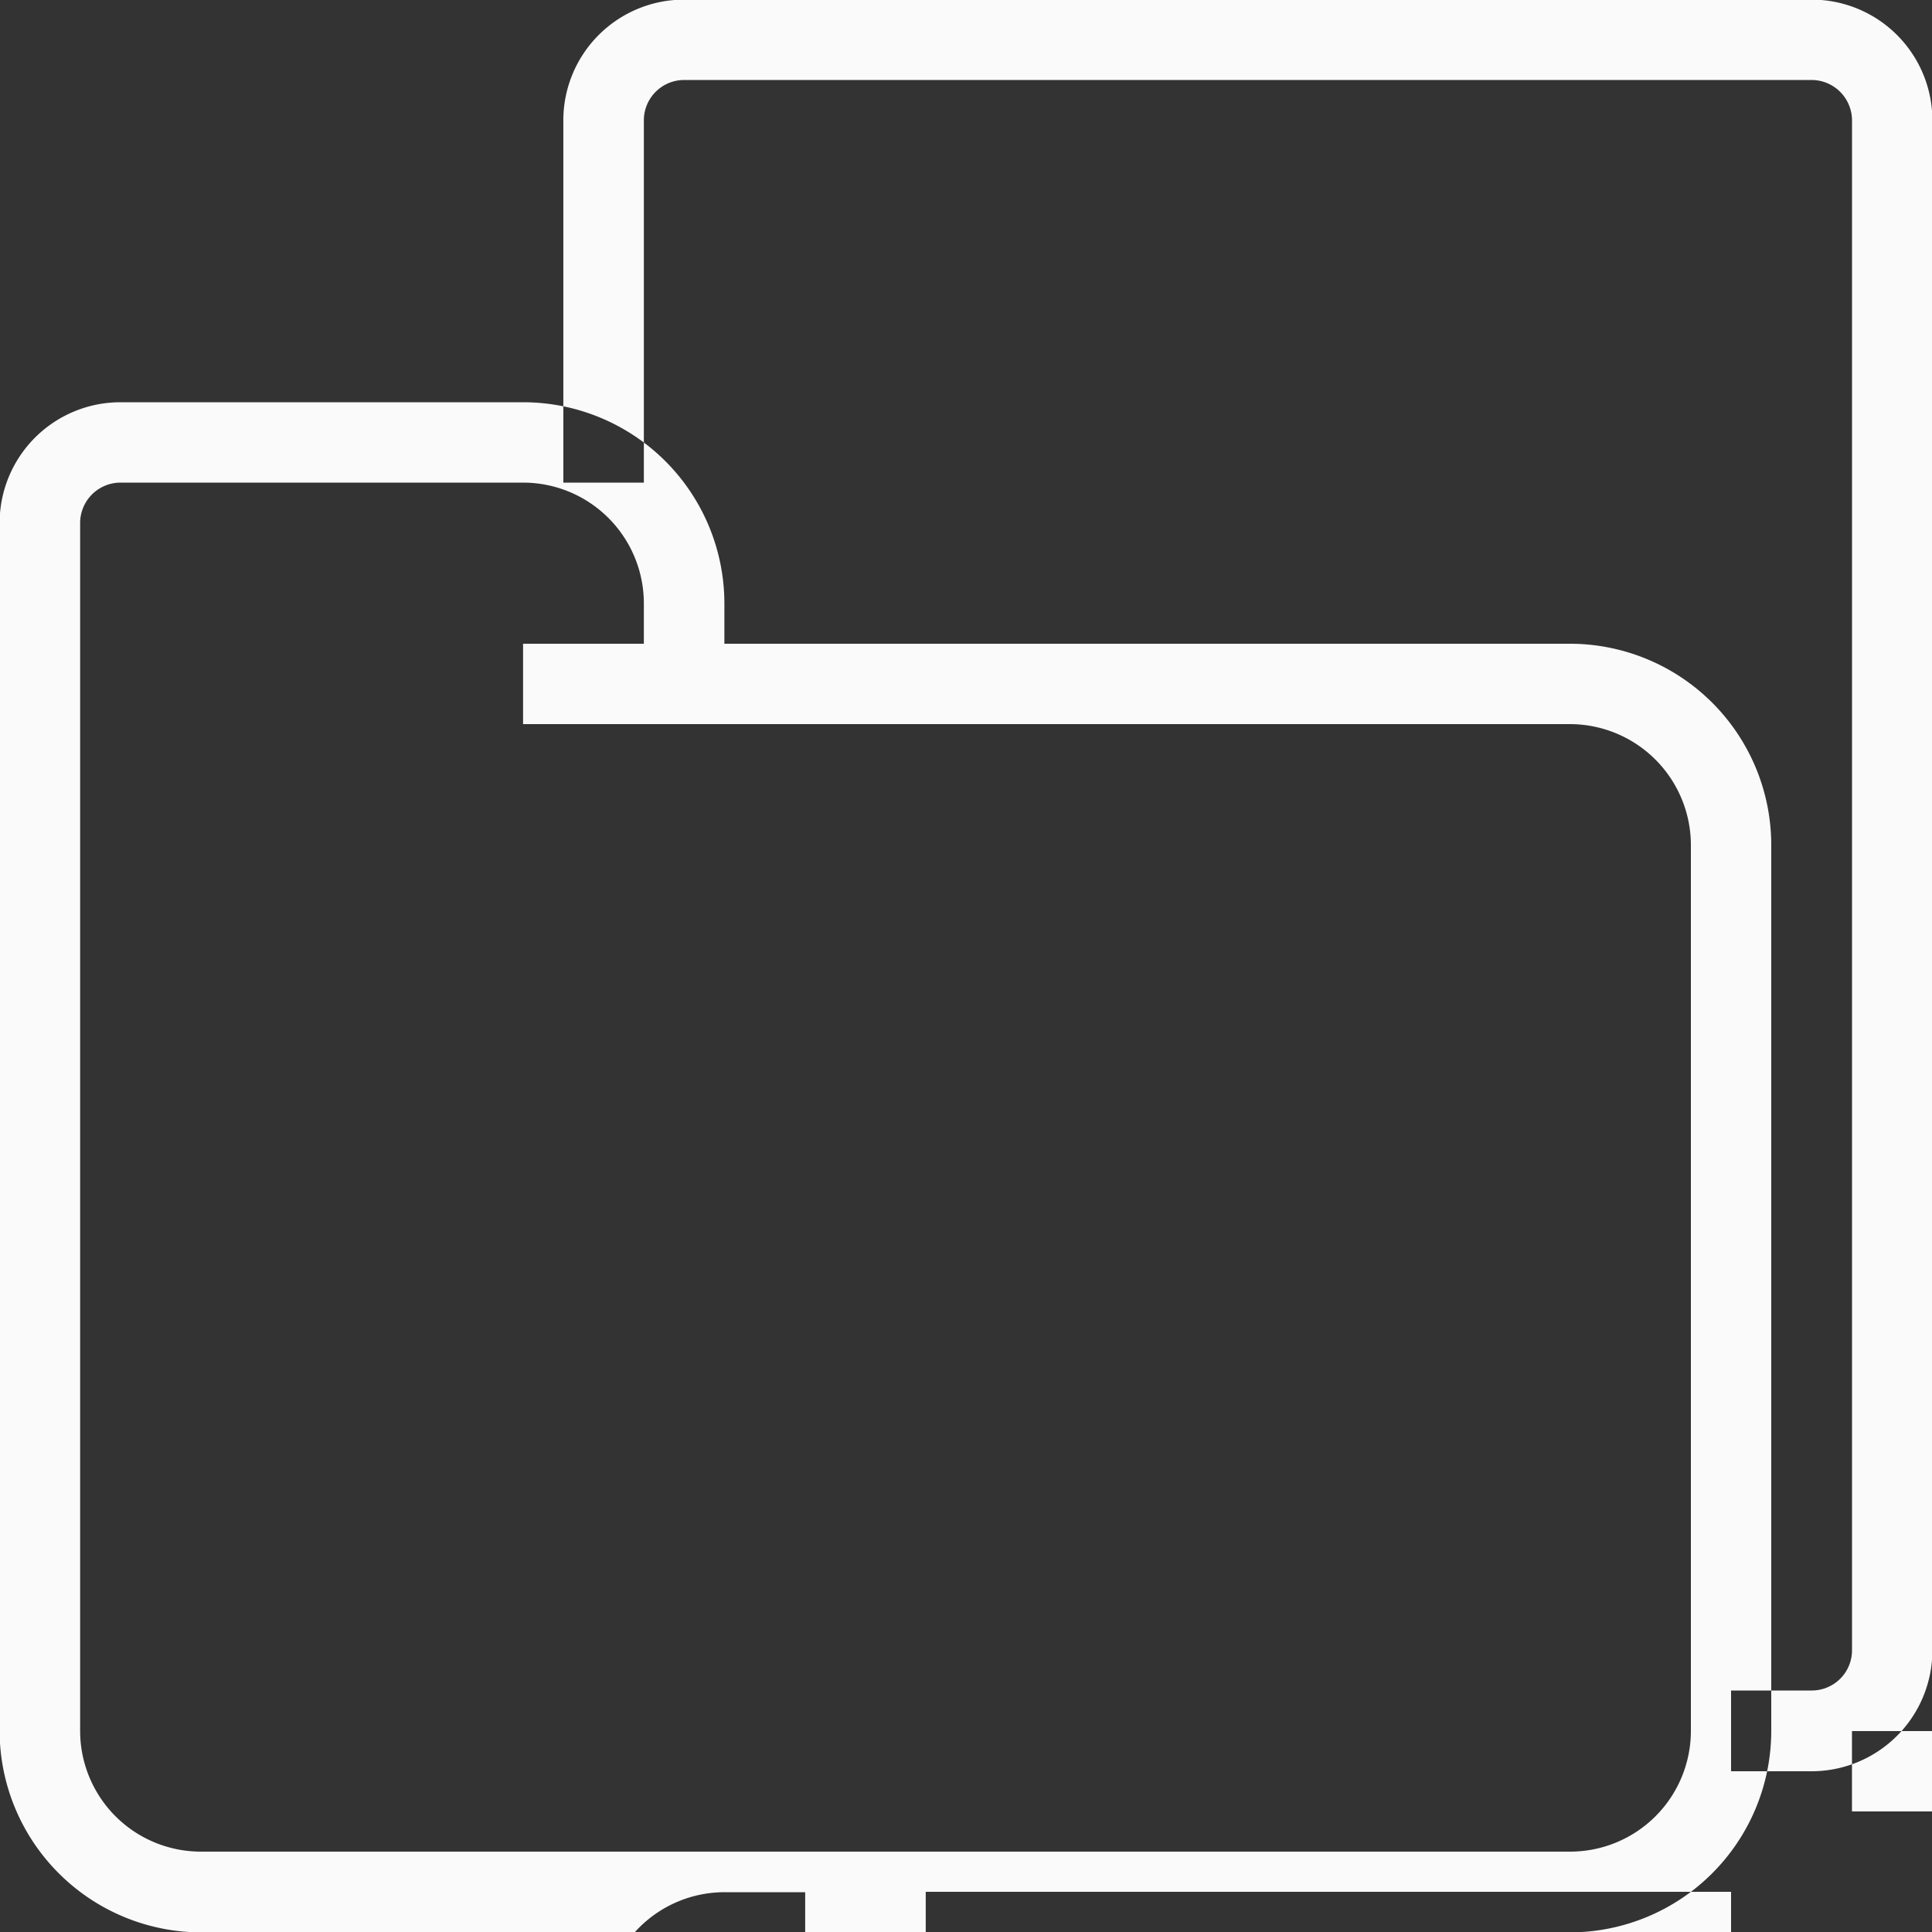 <svg xmlns="http://www.w3.org/2000/svg" width="50" height="50" viewBox="0 0 50 50">
  <rect x="0" y="0" width="50" height="50" fill="#333333" stroke="none"/>
<defs>
    <style>
      .cls-1 {
        fill: #fafafa;
        fill-rule: evenodd;
      }
    </style>
  </defs>
  <path id="Icon" class="cls-1" d="M998.631,1642.66H976.747v-1.04a5.211,5.211,0,0,0-5.21-5.21H961.116a3.127,3.127,0,0,0-3.126,3.13v31.26a5.224,5.224,0,0,0,5.21,5.21h35.431a5.219,5.219,0,0,0,5.209-5.21v-22.93a5.213,5.213,0,0,0-5.209-5.21h0Zm3.129,28.14a3.126,3.126,0,0,1-3.129,3.12H963.2a3.125,3.125,0,0,1-3.126-3.12v-31.26a1.046,1.046,0,0,1,1.042-1.05h10.421a3.127,3.127,0,0,1,3.126,3.13v1.04h-3.126v2.08h27.094a3.134,3.134,0,0,1,3.129,3.13v22.93Zm0,0,3.12-44.81H975.705a3.125,3.125,0,0,0-3.126,3.12v9.38h2.084v-9.38a1.044,1.044,0,0,1,1.042-1.04h29.175a1.048,1.048,0,0,1,1.05,1.04v39.6a1.041,1.041,0,0,1-1.05,1.04h-2.08v2.09h2.08a3.128,3.128,0,0,0,3.13-3.13v-39.6a3.126,3.126,0,0,0-3.13-3.12h0Zm0,0-25.007,4.17a3.125,3.125,0,0,0-3.126,3.12v2.09h2.084v-2.09a1.044,1.044,0,0,1,1.042-1.04h2.085v-2.08h-2.085Zm0,0,4.169,0h2.084v2.08h-2.084v-2.08Zm-2.084,4.16H1002.8v2.09H981.958v-2.09Zm0,4.17H1002.8v2.09H981.958v-2.09Zm5.713,15a41.033,41.033,0,0,0-13.512,0q-0.159.15-.3,0.3a4.877,4.877,0,0,0,.3,6.89l6.044,5.67a1.045,1.045,0,0,0,1.424,0l6.044-5.67a2.856,2.856,0,0,0,.3-0.3,4.877,4.877,0,0,0-.3-6.89h0Zm-1.425,5.67-5.33,5-5.332-5a2.251,2.251,0,0,1-.2-0.2,2.788,2.788,0,0,1,.2-3.94,3.406,3.406,0,0,1,2.31-.9,3.446,3.446,0,0,1,2.309.89,1.033,1.033,0,0,0,1.425,0,3.432,3.432,0,0,1,4.617,0q0.108,0.1.2,0.21a2.788,2.788,0,0,1-.2,3.94h0Zm0,0-18.877-16.5h2.084v2.08h-2.084v-2.08Zm-4.169,27.09h10.421v2.09H963.2v-2.09Zm12.5,0h2.084v2.09h-2.084v-2.09Z" transform="translate(-958 -1626)"/>
</svg>
